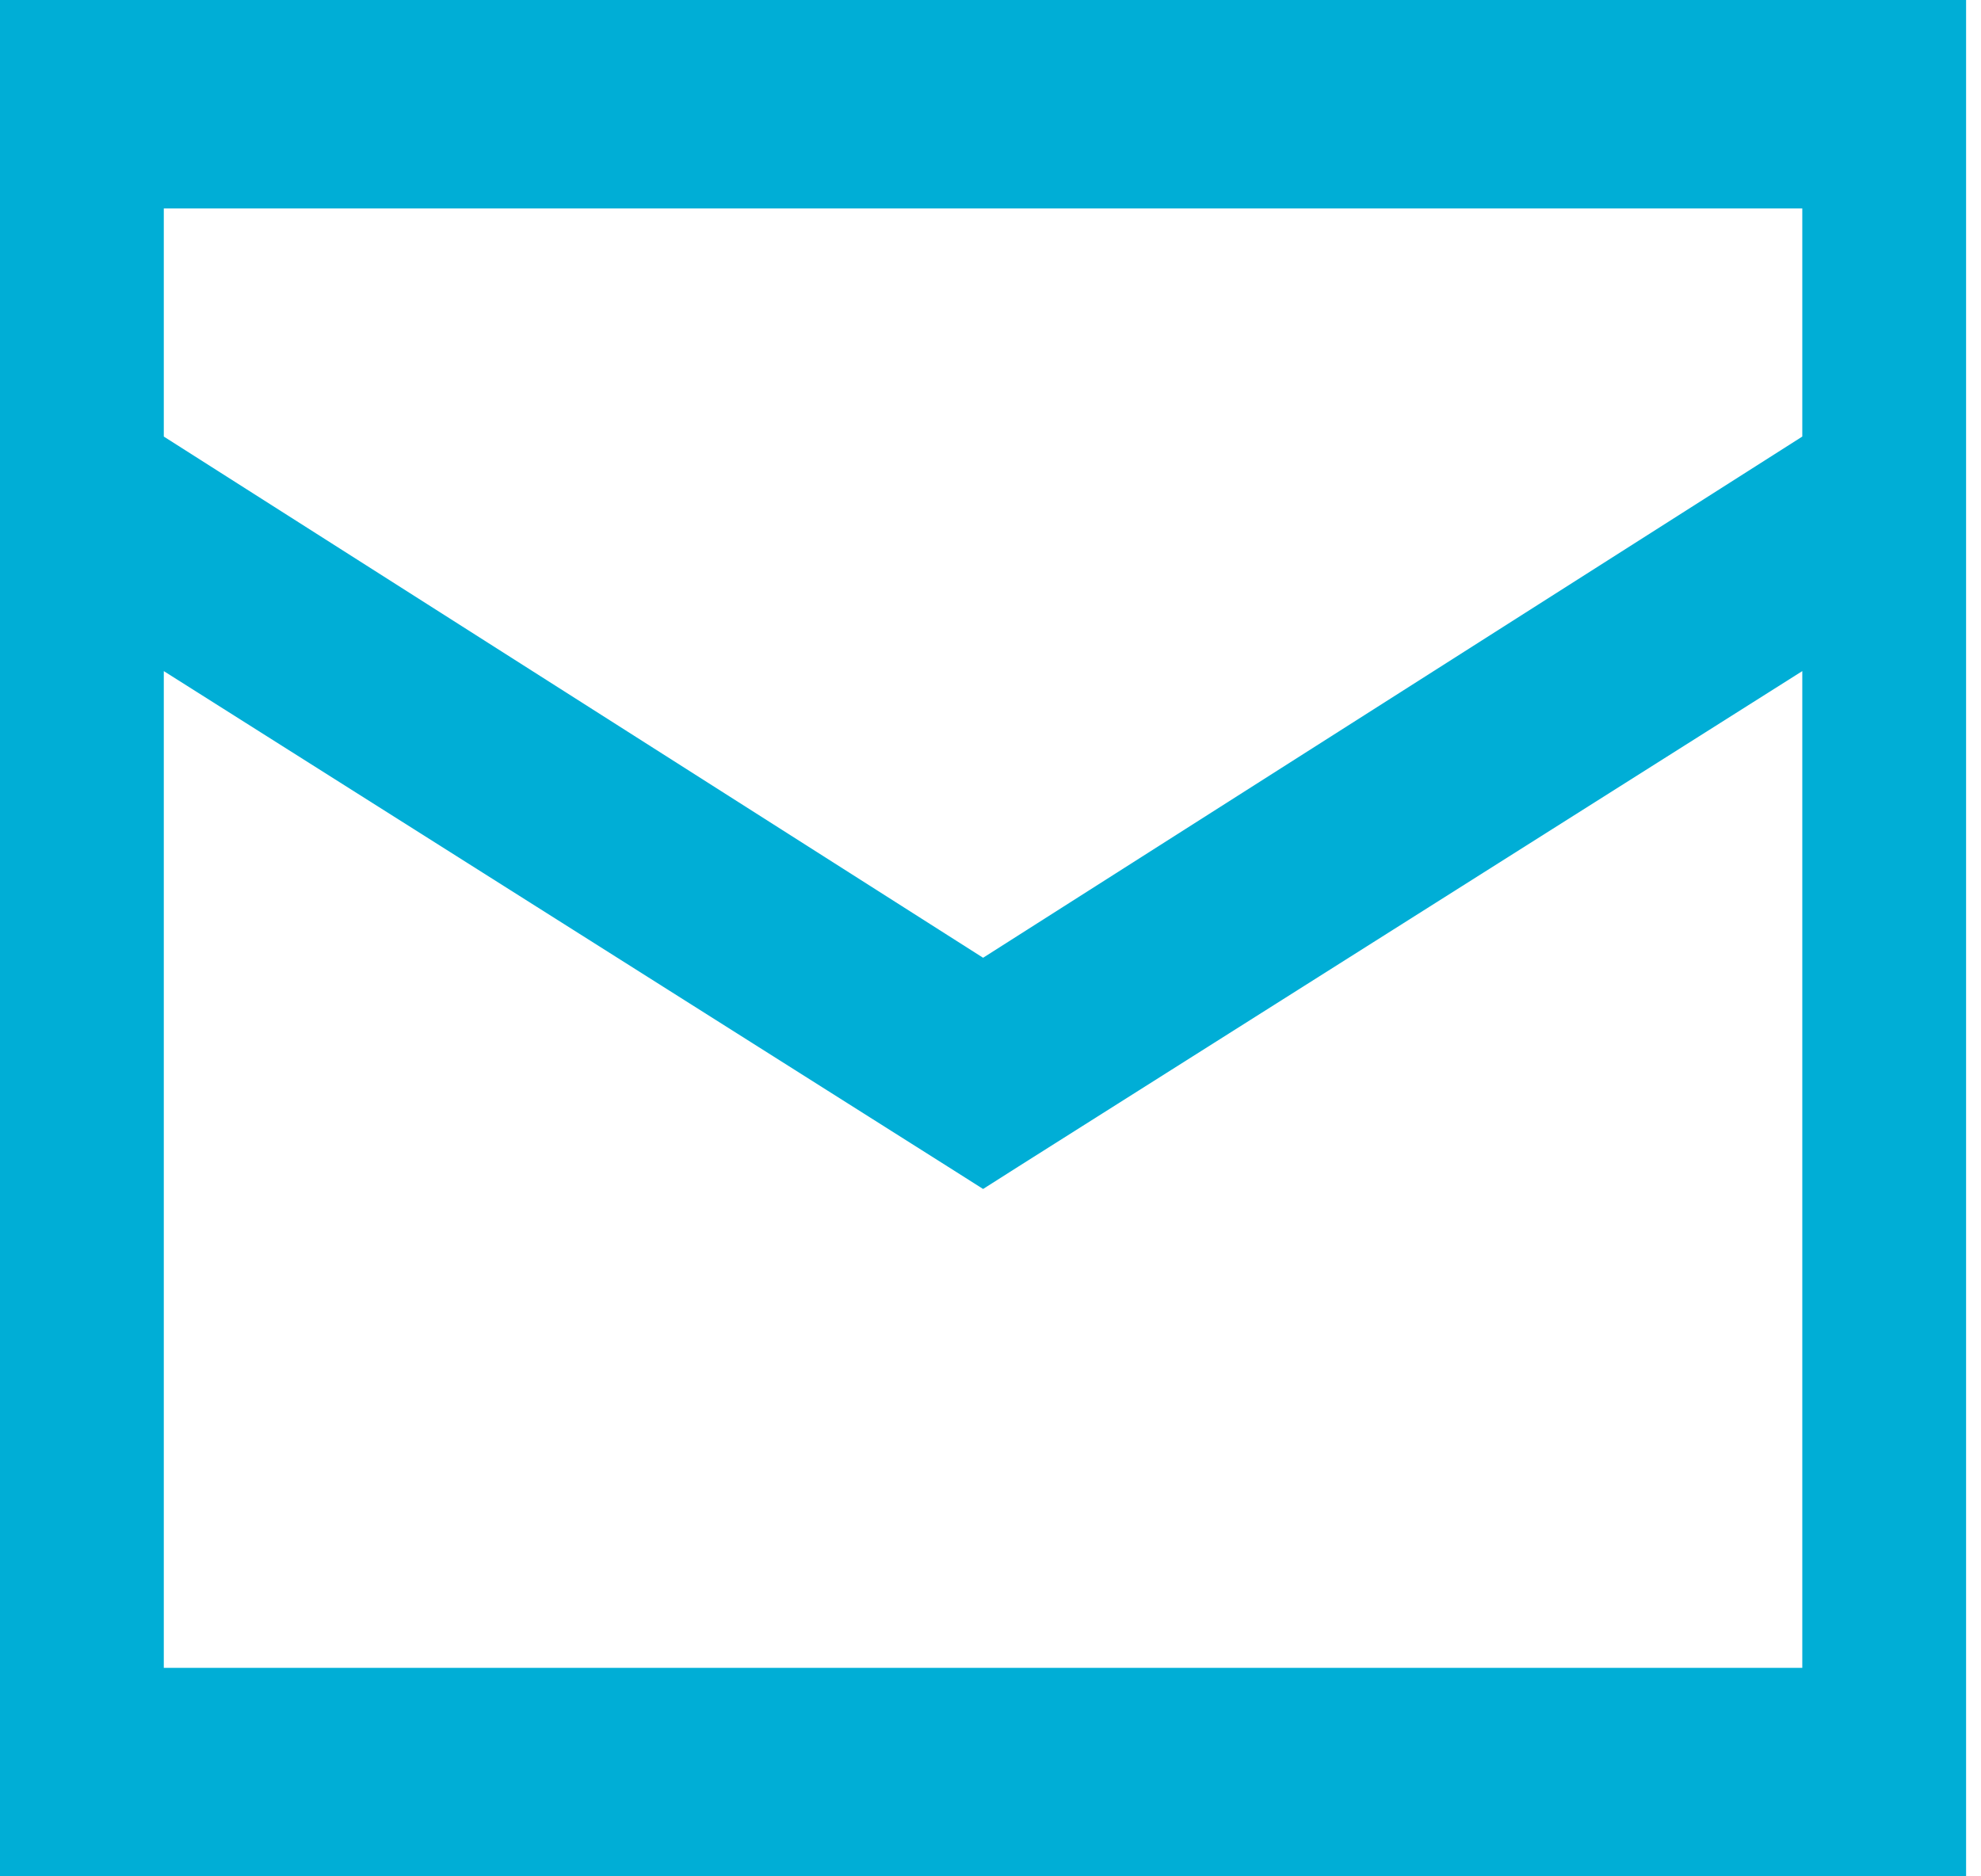 <svg width="19" height="18" viewBox="0 0 19 18" fill="none" xmlns="http://www.w3.org/2000/svg">
    <path d="M0 0V18H18.857V0H0ZM1.571 2H17.286V4.188L9.429 9.188L1.571 4.188V2ZM1.571 6.438L9.085 11.188L9.429 11.406L9.772 11.188L17.286 6.438V16H1.571V6.438Z"
          fill="#00AED6"/>
</svg>
